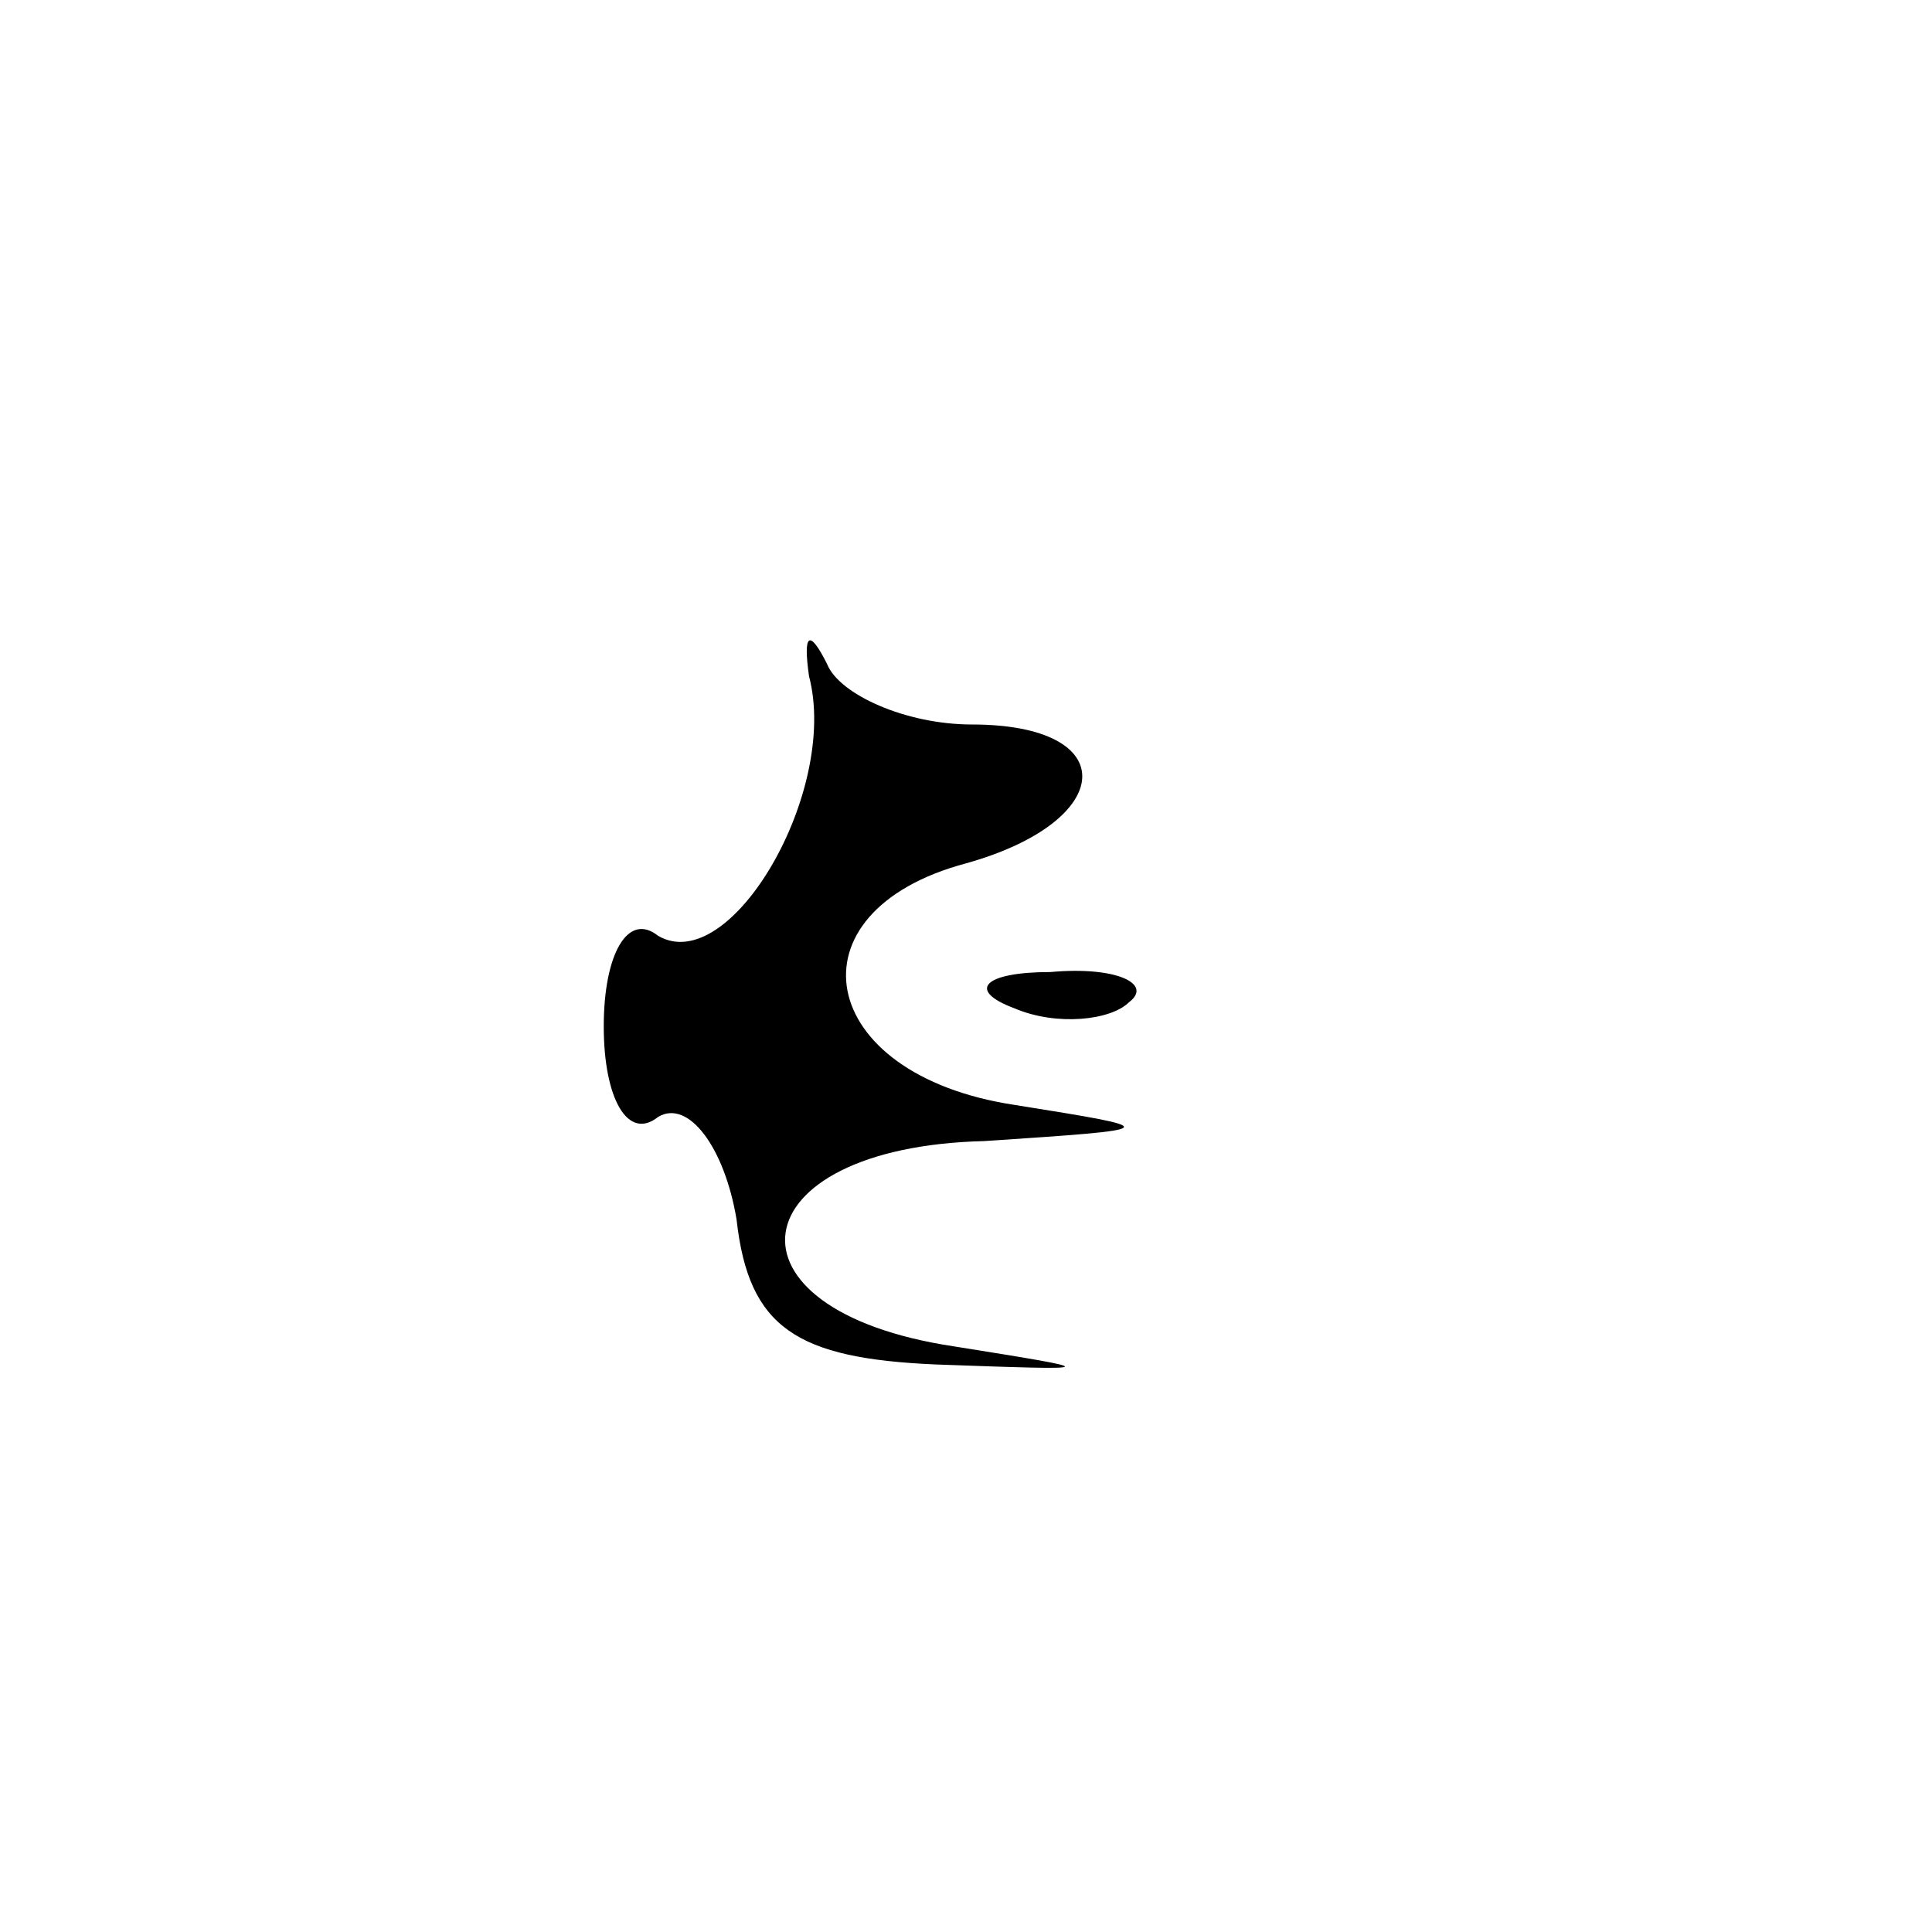 <?xml version="1.0" standalone="no"?>
<!DOCTYPE svg PUBLIC "-//W3C//DTD SVG 20010904//EN"
 "http://www.w3.org/TR/2001/REC-SVG-20010904/DTD/svg10.dtd">
<svg version="1.0" xmlns="http://www.w3.org/2000/svg"
 width="32pt" height="32pt" viewBox="0 0 32 32"
 preserveAspectRatio="xMidYMid meet">
<g transform="translate(0,32) scale(0.1,-0.1)"
fill="#000000" stroke="none">
<path fill="#000000" stroke="none" d="M134 208 c5 -19 -13 -50 -25 -43 -5 4
-9 -3 -9 -15 0 -12 4 -19 9 -15 5 3 11 -5 13 -17 2 -18 10 -23 33 -24 28 -1
28 -1 3 3 -40 6 -36 33 5 34 30 2 30 2 5 6 -33 5 -38 32 -8 40 25 7 26 23 1
23 -11 0 -22 5 -24 10 -3 6 -4 5 -3 -2z"/>
<path fill="#000000" stroke="none" d="M168 153 c7 -3 16 -2 19 1 4 3 -2 6
-13 5 -11 0 -14 -3 -6 -6z"/>
</g>
</svg>
